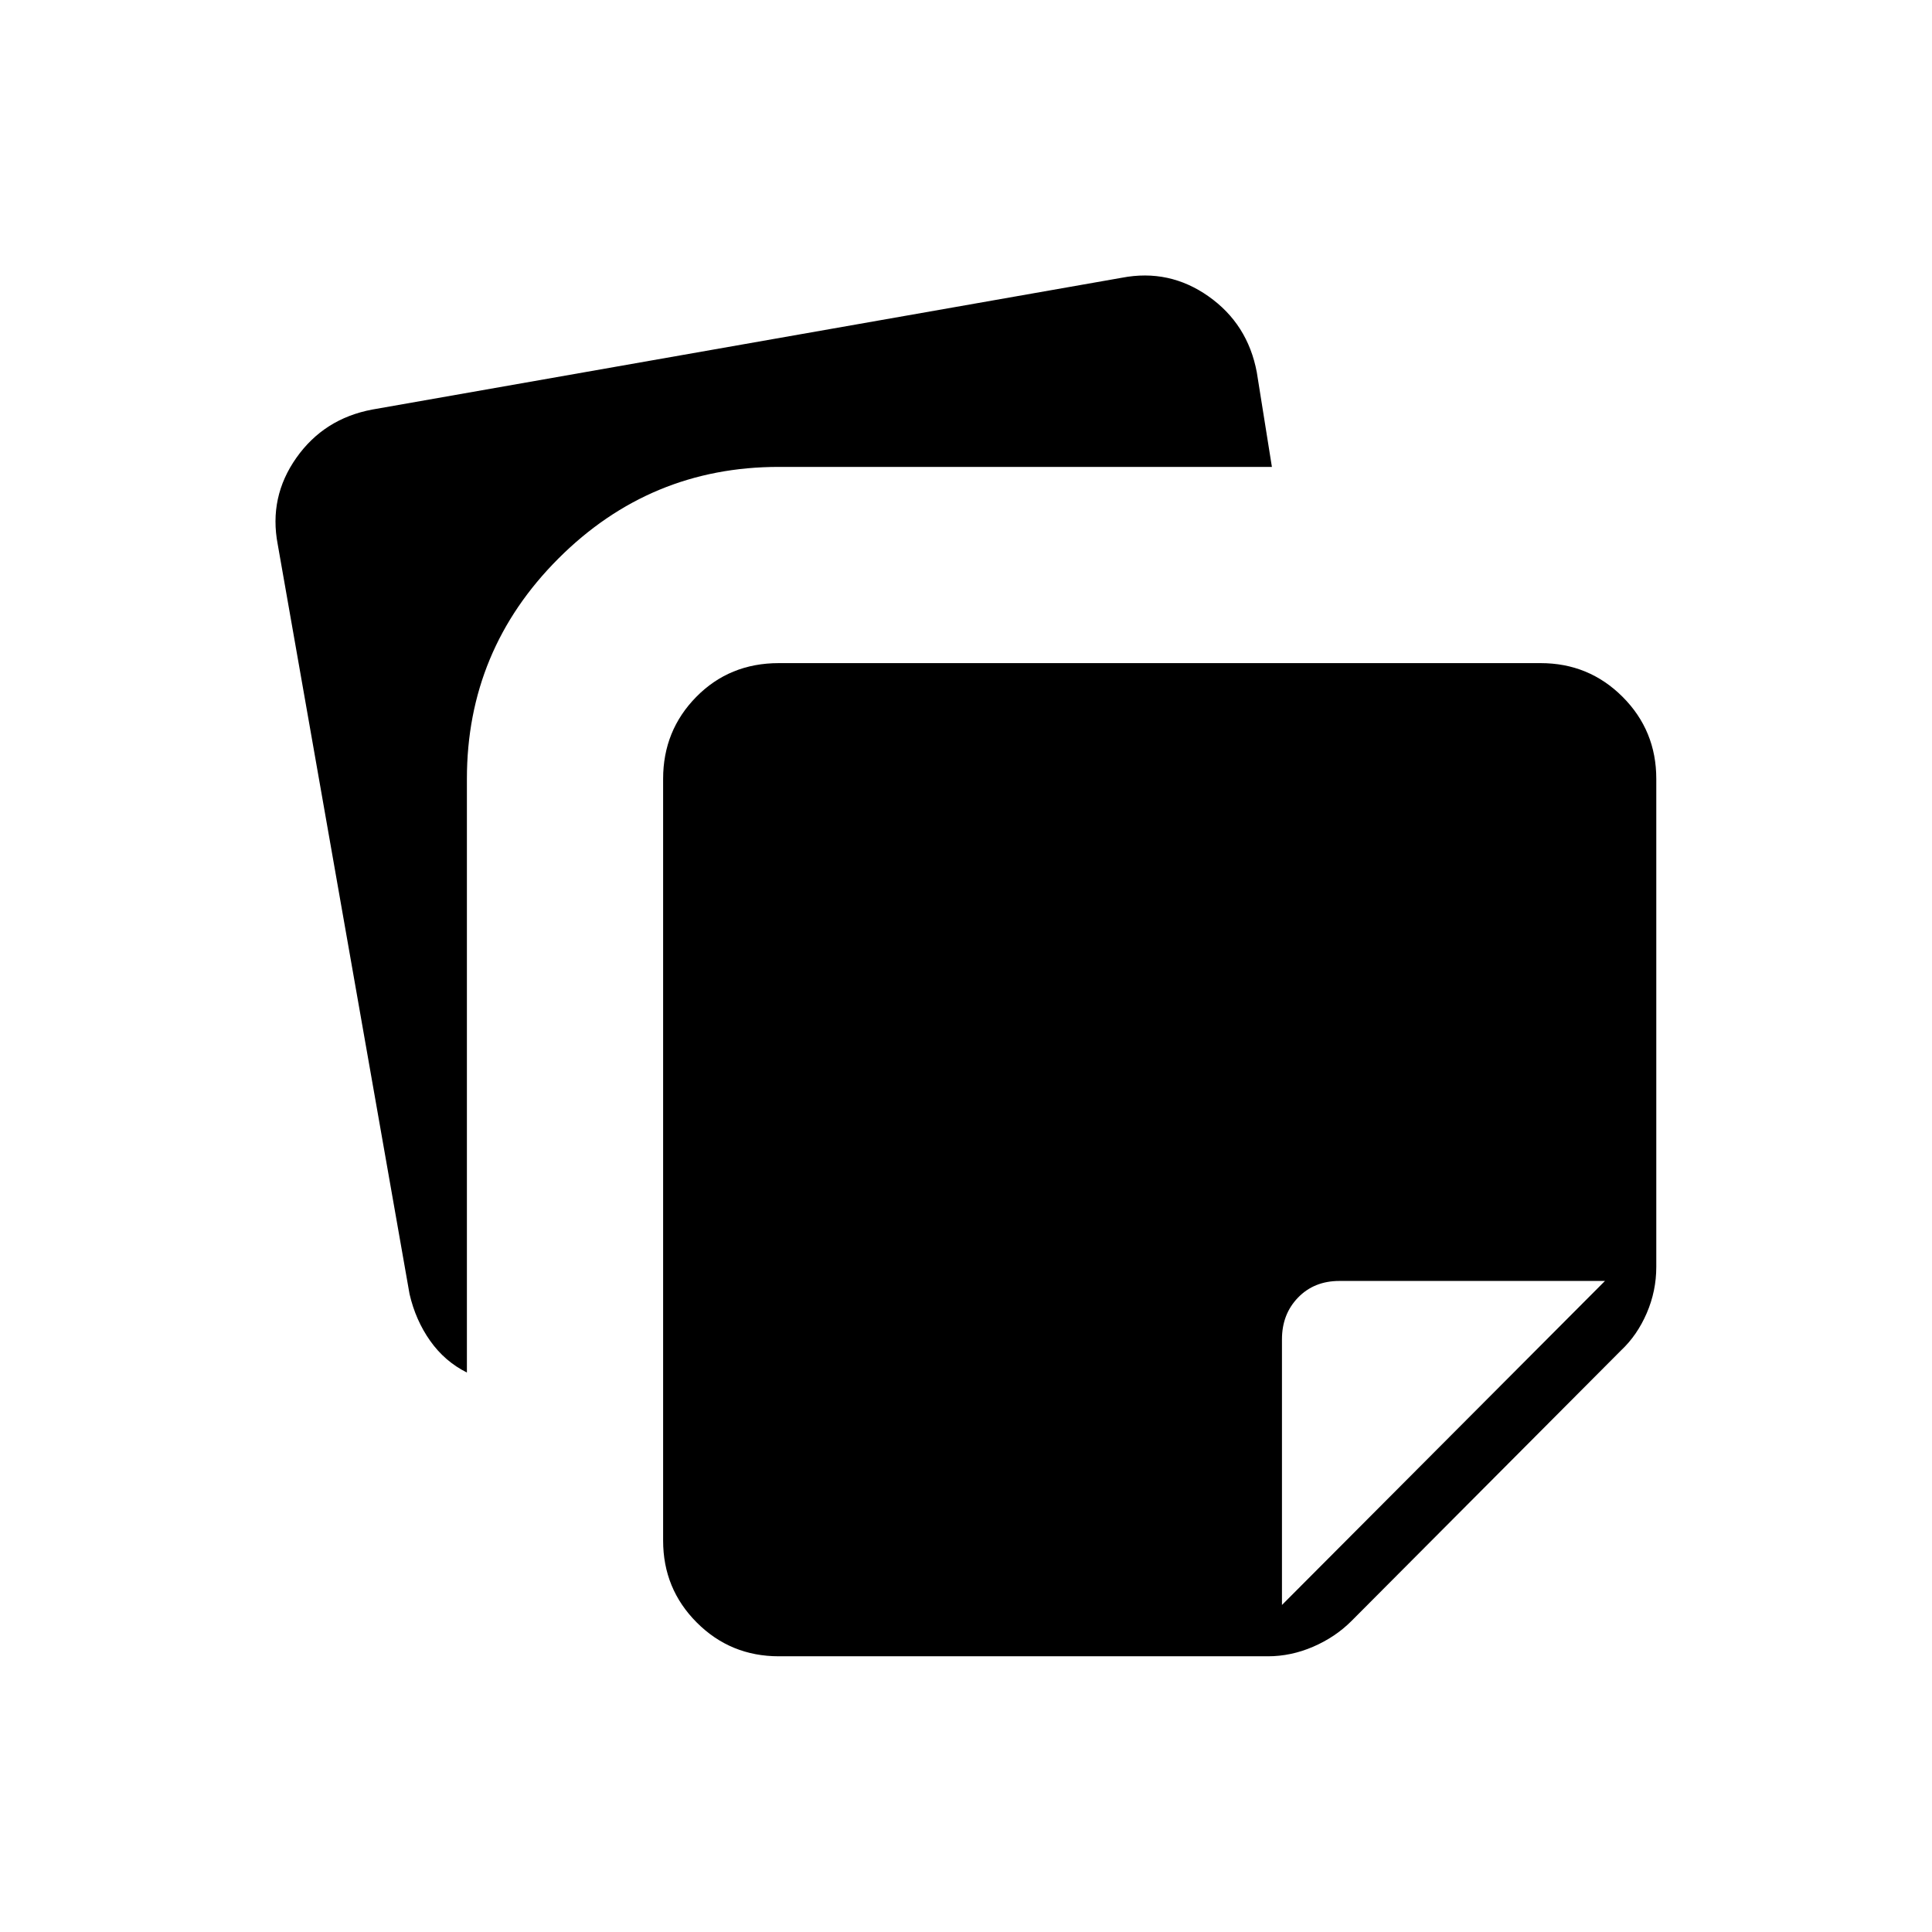 <svg xmlns="http://www.w3.org/2000/svg" height="24" viewBox="0 -960 960 960" width="24"><path d="M329.5-194.5V-573q0-24 16.5-40.75t41-16.75h378.5q24 0 40.75 16.75T823-573v242.5q0 12-4.75 23T805.5-289l-134 134.5q-8 8-19 12.75T630-137H387q-24 0-40.75-16.75T329.5-194.5ZM138-689.5q-4.5-23.5 9.25-43t37.75-24L557.5-822q23.5-4.5 43 9.25t24 37.75l7.5 47H387q-64 0-109.5 45.5T232-573v295q-11-5.5-18.25-15.75T203.5-317L138-689.5Zm659.5 366h-132q-12.5 0-20.5 8.25t-8 20.75v132l160.5-161Z"/></svg>